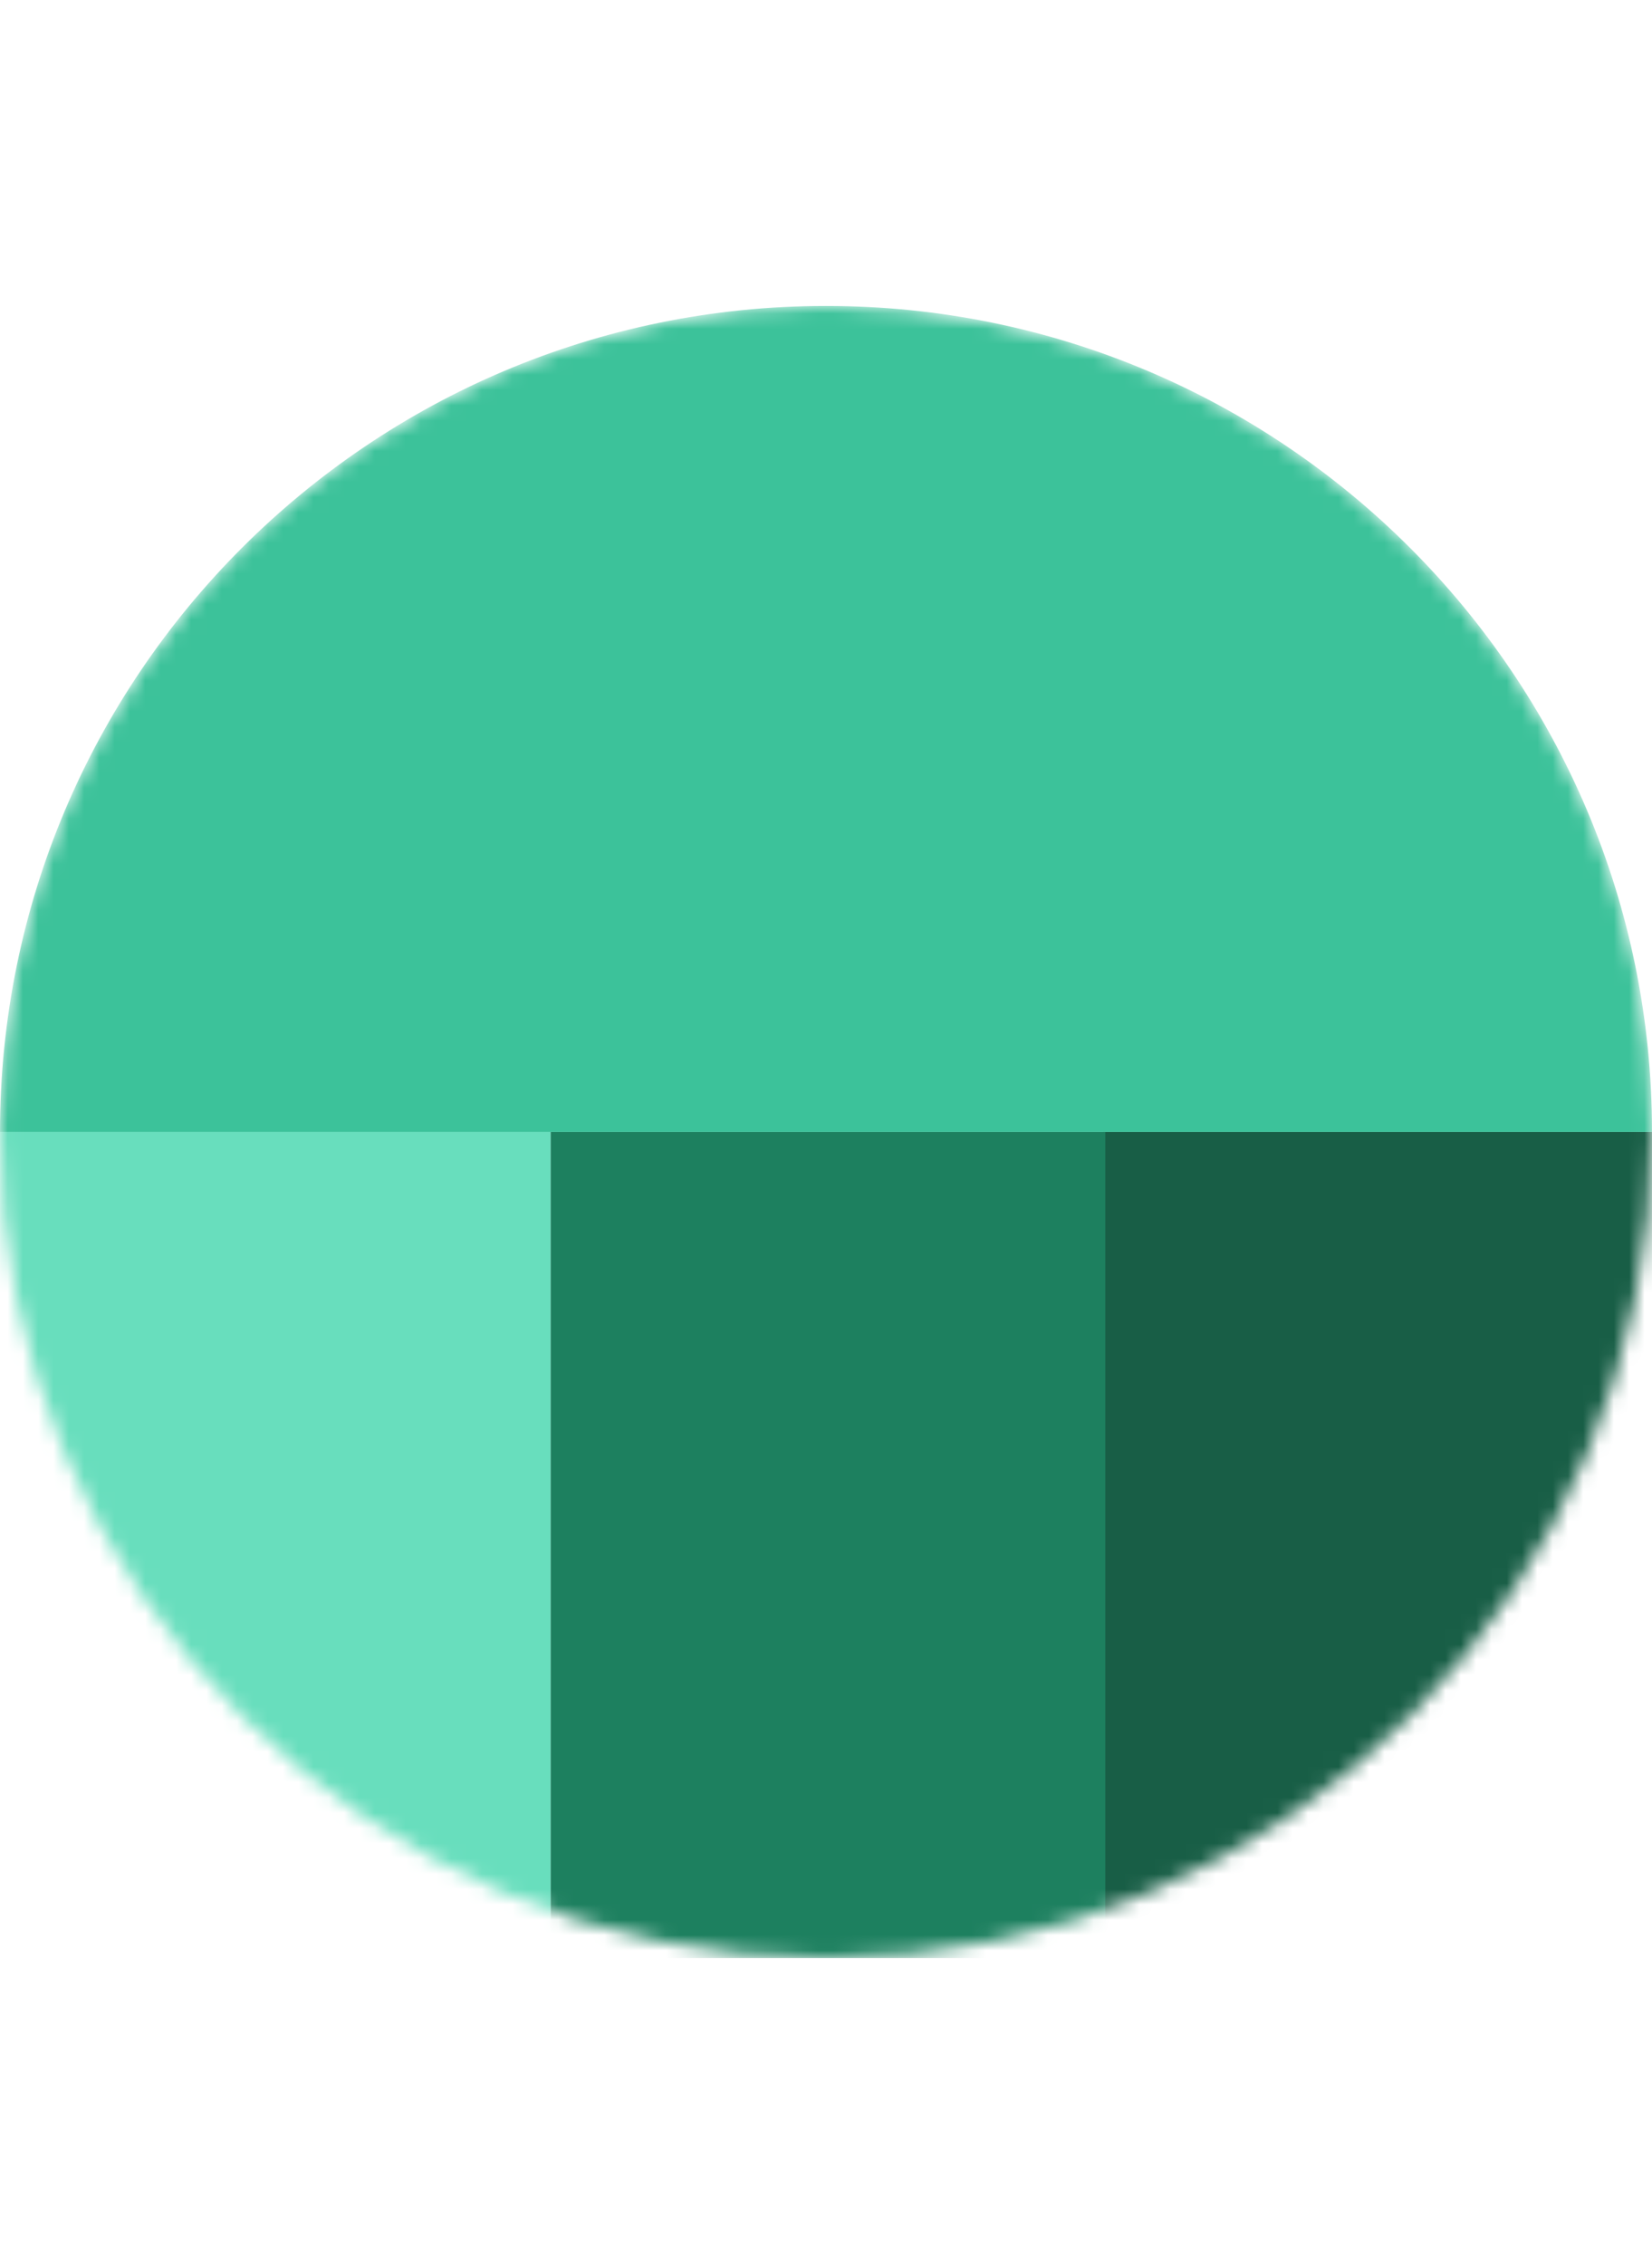 <svg width="108" height="148" viewBox="0 0 108 148" fill="none" xmlns="http://www.w3.org/2000/svg">
<mask id="mask0_1961_2964" style="mask-type:alpha" maskUnits="userSpaceOnUse" x="0" y="20" width="108" height="108">
<path d="M54 20C24.177 20 1.41783e-06 44.177 3.16681e-06 74C4.91579e-06 103.823 24.177 128 54 128C83.823 128 108 103.823 108 74C108 44.177 83.823 20 54 20Z" fill="#3CC29A"/>
</mask>
<g mask="url(#mask0_1961_2964)">
<path d="M54 20C24.177 20 1.41783e-06 44.177 3.16681e-06 74L108 74C108 44.177 83.823 20 54 20Z" fill="#3CC29A"/>
<path d="M72.129 74L72.129 128L108.129 128L108.129 74L72.129 74Z" fill="#185E46"/>
<path d="M0 74L3.16681e-06 128L36 128L36 74L0 74Z" fill="#68DEBD"/>
<path d="M36 74L36 128L72.257 128L72.257 74L36 74Z" fill="#1D805F"/>
</g>
</svg>

